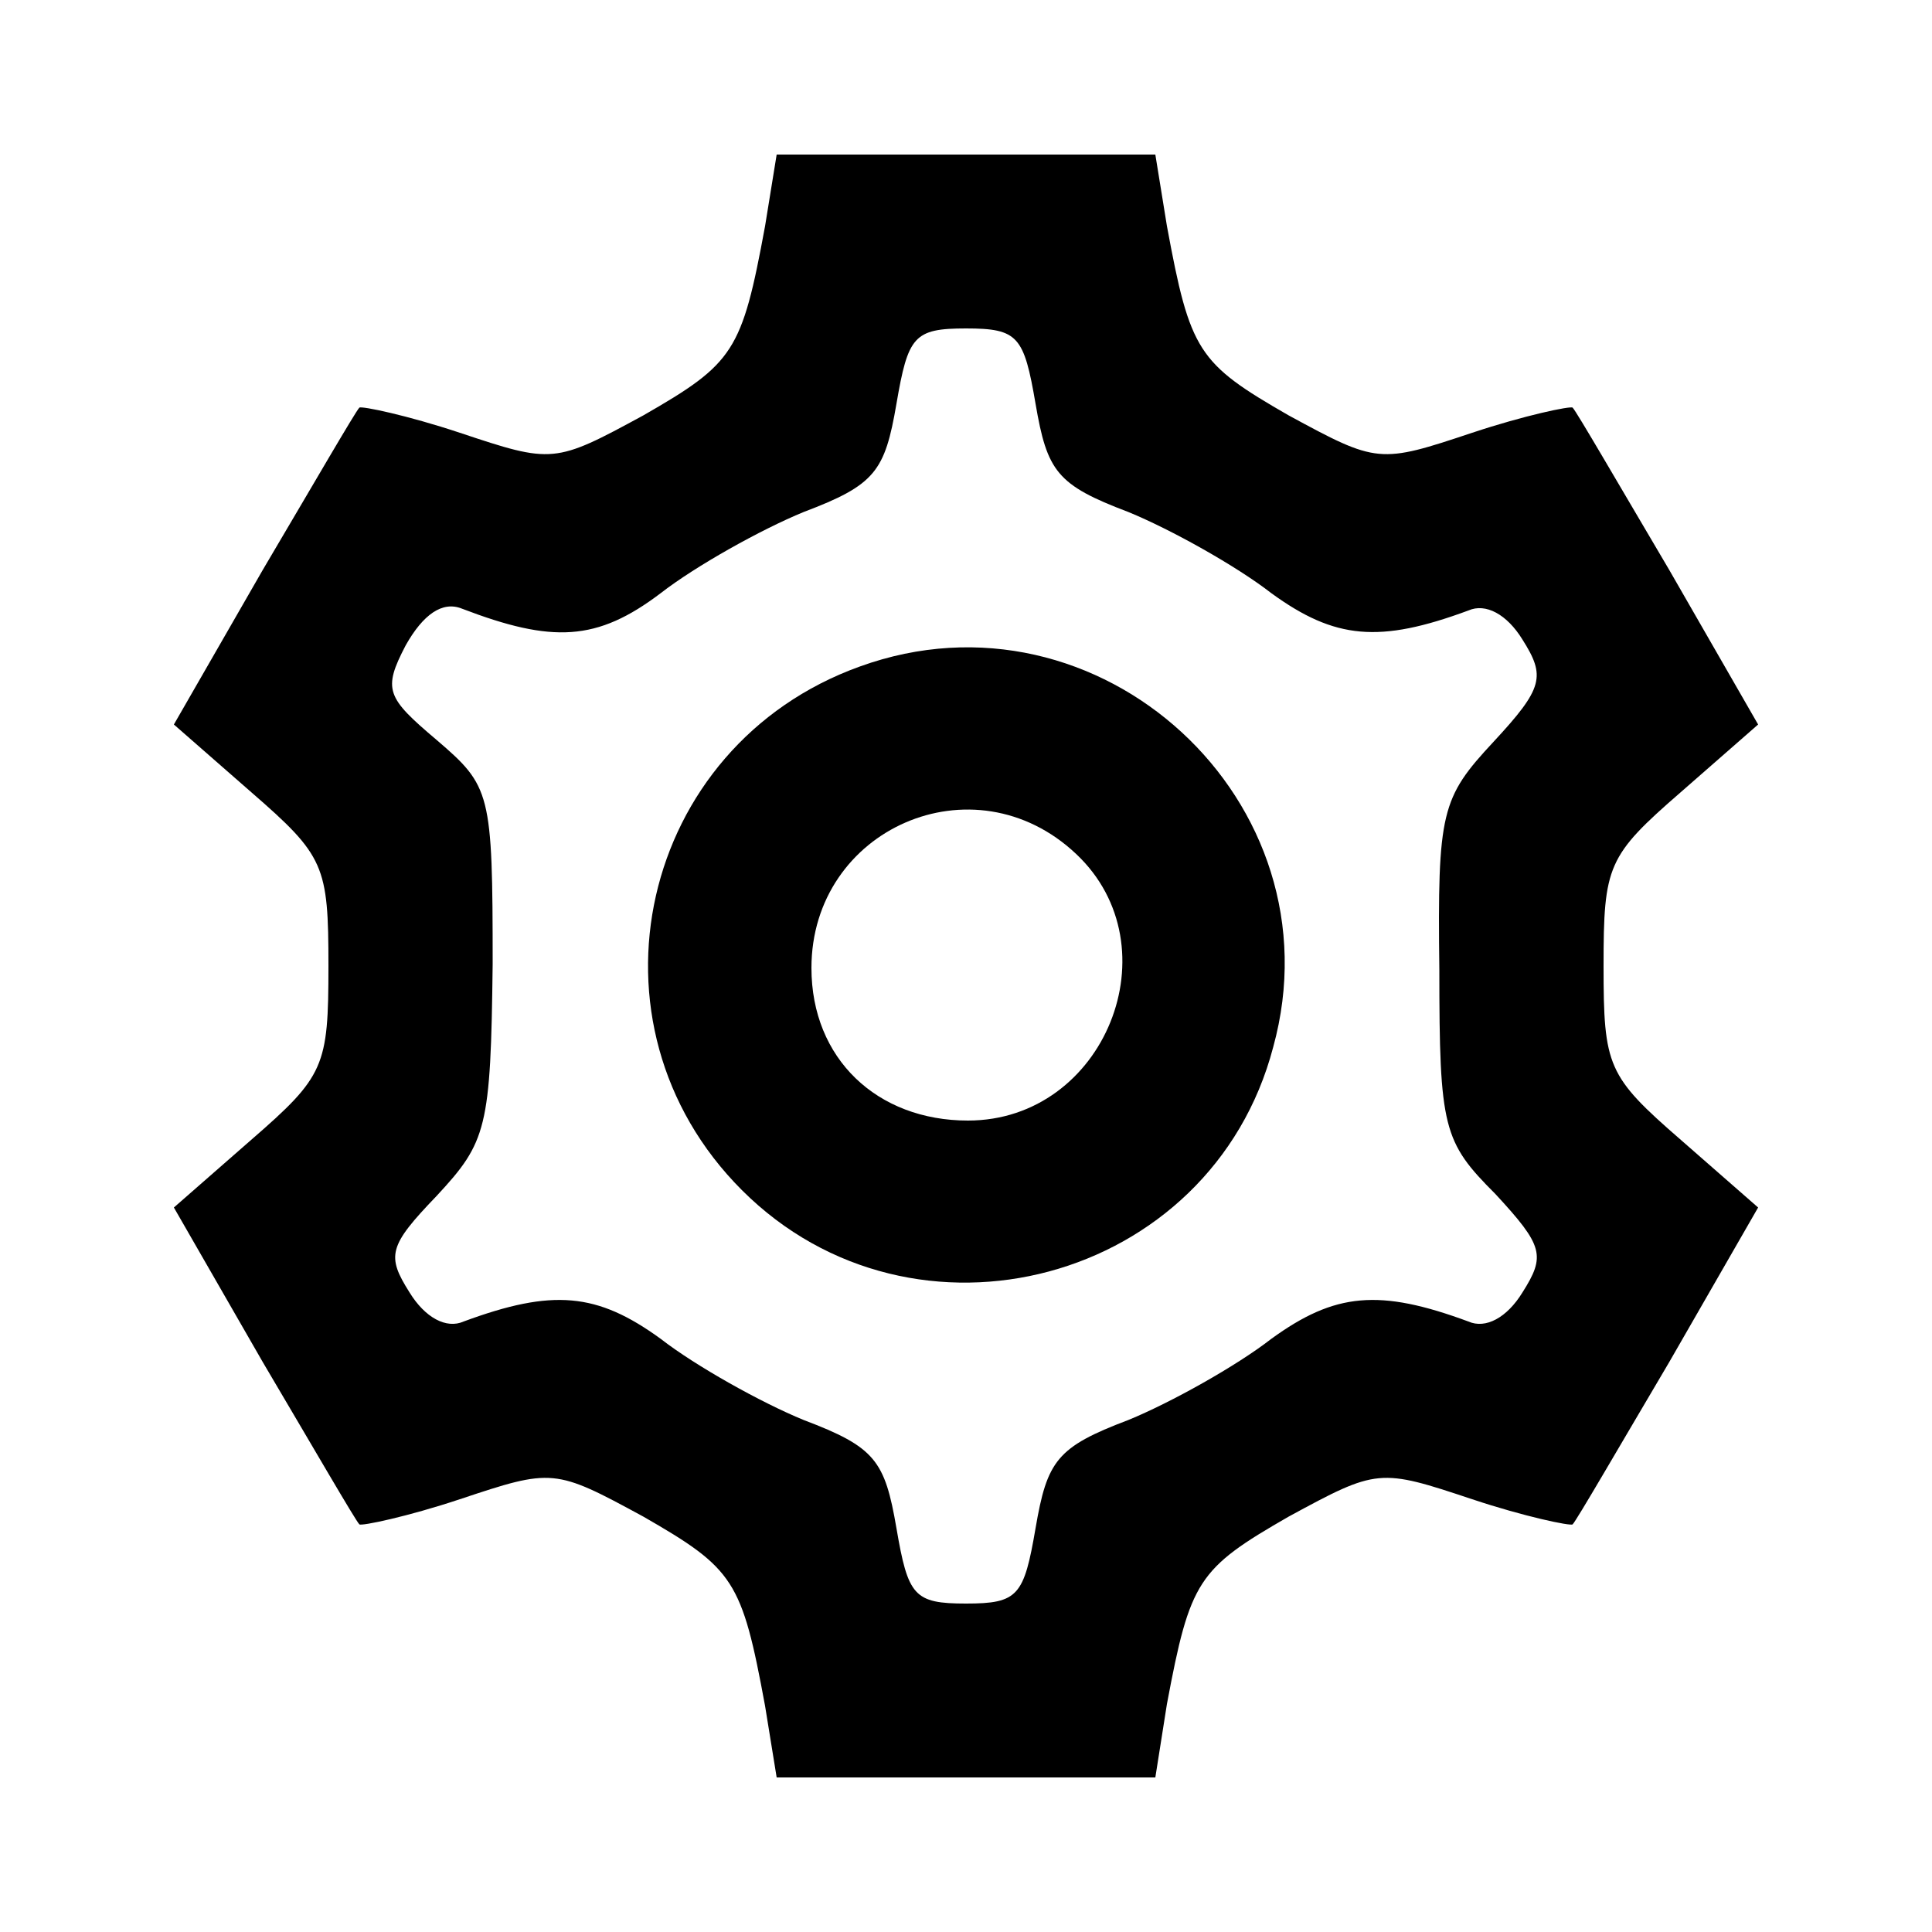 <?xml version="1.0" standalone="no"?>
<!DOCTYPE svg PUBLIC "-//W3C//DTD SVG 20010904//EN"
 "http://www.w3.org/TR/2001/REC-SVG-20010904/DTD/svg10.dtd">
<svg version="1.0" xmlns="http://www.w3.org/2000/svg"
 width="100pt" height="100pt" viewBox="0 0 100 100"
 preserveAspectRatio="xMidYMid meet">

<g transform="translate(0,100) scale(0.1,-0.1)"
fill="#000000" stroke="none">
<path d="M396 883 c-12 -65 -16 -71 -63 -98 -46 -25 -47 -25 -95 -9 -27 9 -51
14 -52 13 -2 -2 -24 -40 -50 -84 l-46 -80 40 -35 c38 -33 40 -38 40 -90 0 -52
-2 -57 -40 -90 l-40 -35 46 -80 c26 -44 48 -82 50 -84 1 -1 25 4 52 13 48 16
49 16 95 -9 47 -27 51 -33 63 -98 l6 -37 98 0 98 0 6 38 c12 64 16 70 63 97
46 25 47 25 95 9 27 -9 51 -14 52 -13 2 2 24 40 50 84 l46 80 -40 35 c-38 33
-40 38 -40 90 0 52 2 57 40 90 l40 35 -46 80 c-26 44 -48 82 -50 84 -1 1 -25
-4 -52 -13 -48 -16 -49 -16 -95 9 -47 27 -51 33 -63 98 l-6 37 -98 0 -98 0 -6
-37z m140 -92 c6 -35 11 -42 48 -56 22 -9 56 -28 74 -42 33 -24 56 -26 102 -9
9 4 20 -2 28 -15 12 -19 11 -25 -15 -53 -27 -29 -29 -36 -28 -118 0 -82 2 -89
29 -116 25 -27 26 -32 14 -51 -8 -13 -19 -19 -28 -15 -46 17 -69 15 -102 -9
-18 -14 -52 -33 -74 -42 -37 -14 -42 -21 -48 -56 -6 -35 -9 -39 -36 -39 -27 0
-30 4 -36 39 -6 35 -11 42 -48 56 -22 9 -56 28 -74 42 -33 24 -56 26 -102 9
-9 -4 -20 2 -28 15 -12 19 -11 24 14 50 26 28 28 35 29 120 0 89 -1 92 -29
116 -26 22 -28 26 -16 49 9 16 19 23 29 19 47 -18 70 -17 103 8 18 14 52 33
74 42 37 14 42 21 48 56 6 35 9 39 36 39 27 0 30 -4 36 -39z"/>
<path d="M445 655 c-114 -41 -147 -185 -61 -271 89 -89 243 -48 275 74 35 127
-90 242 -214 197z m112 -97 c51 -48 15 -138 -56 -138 -47 0 -81 32 -81 79 0
72 84 109 137 59z"/>
</g>
</svg>
